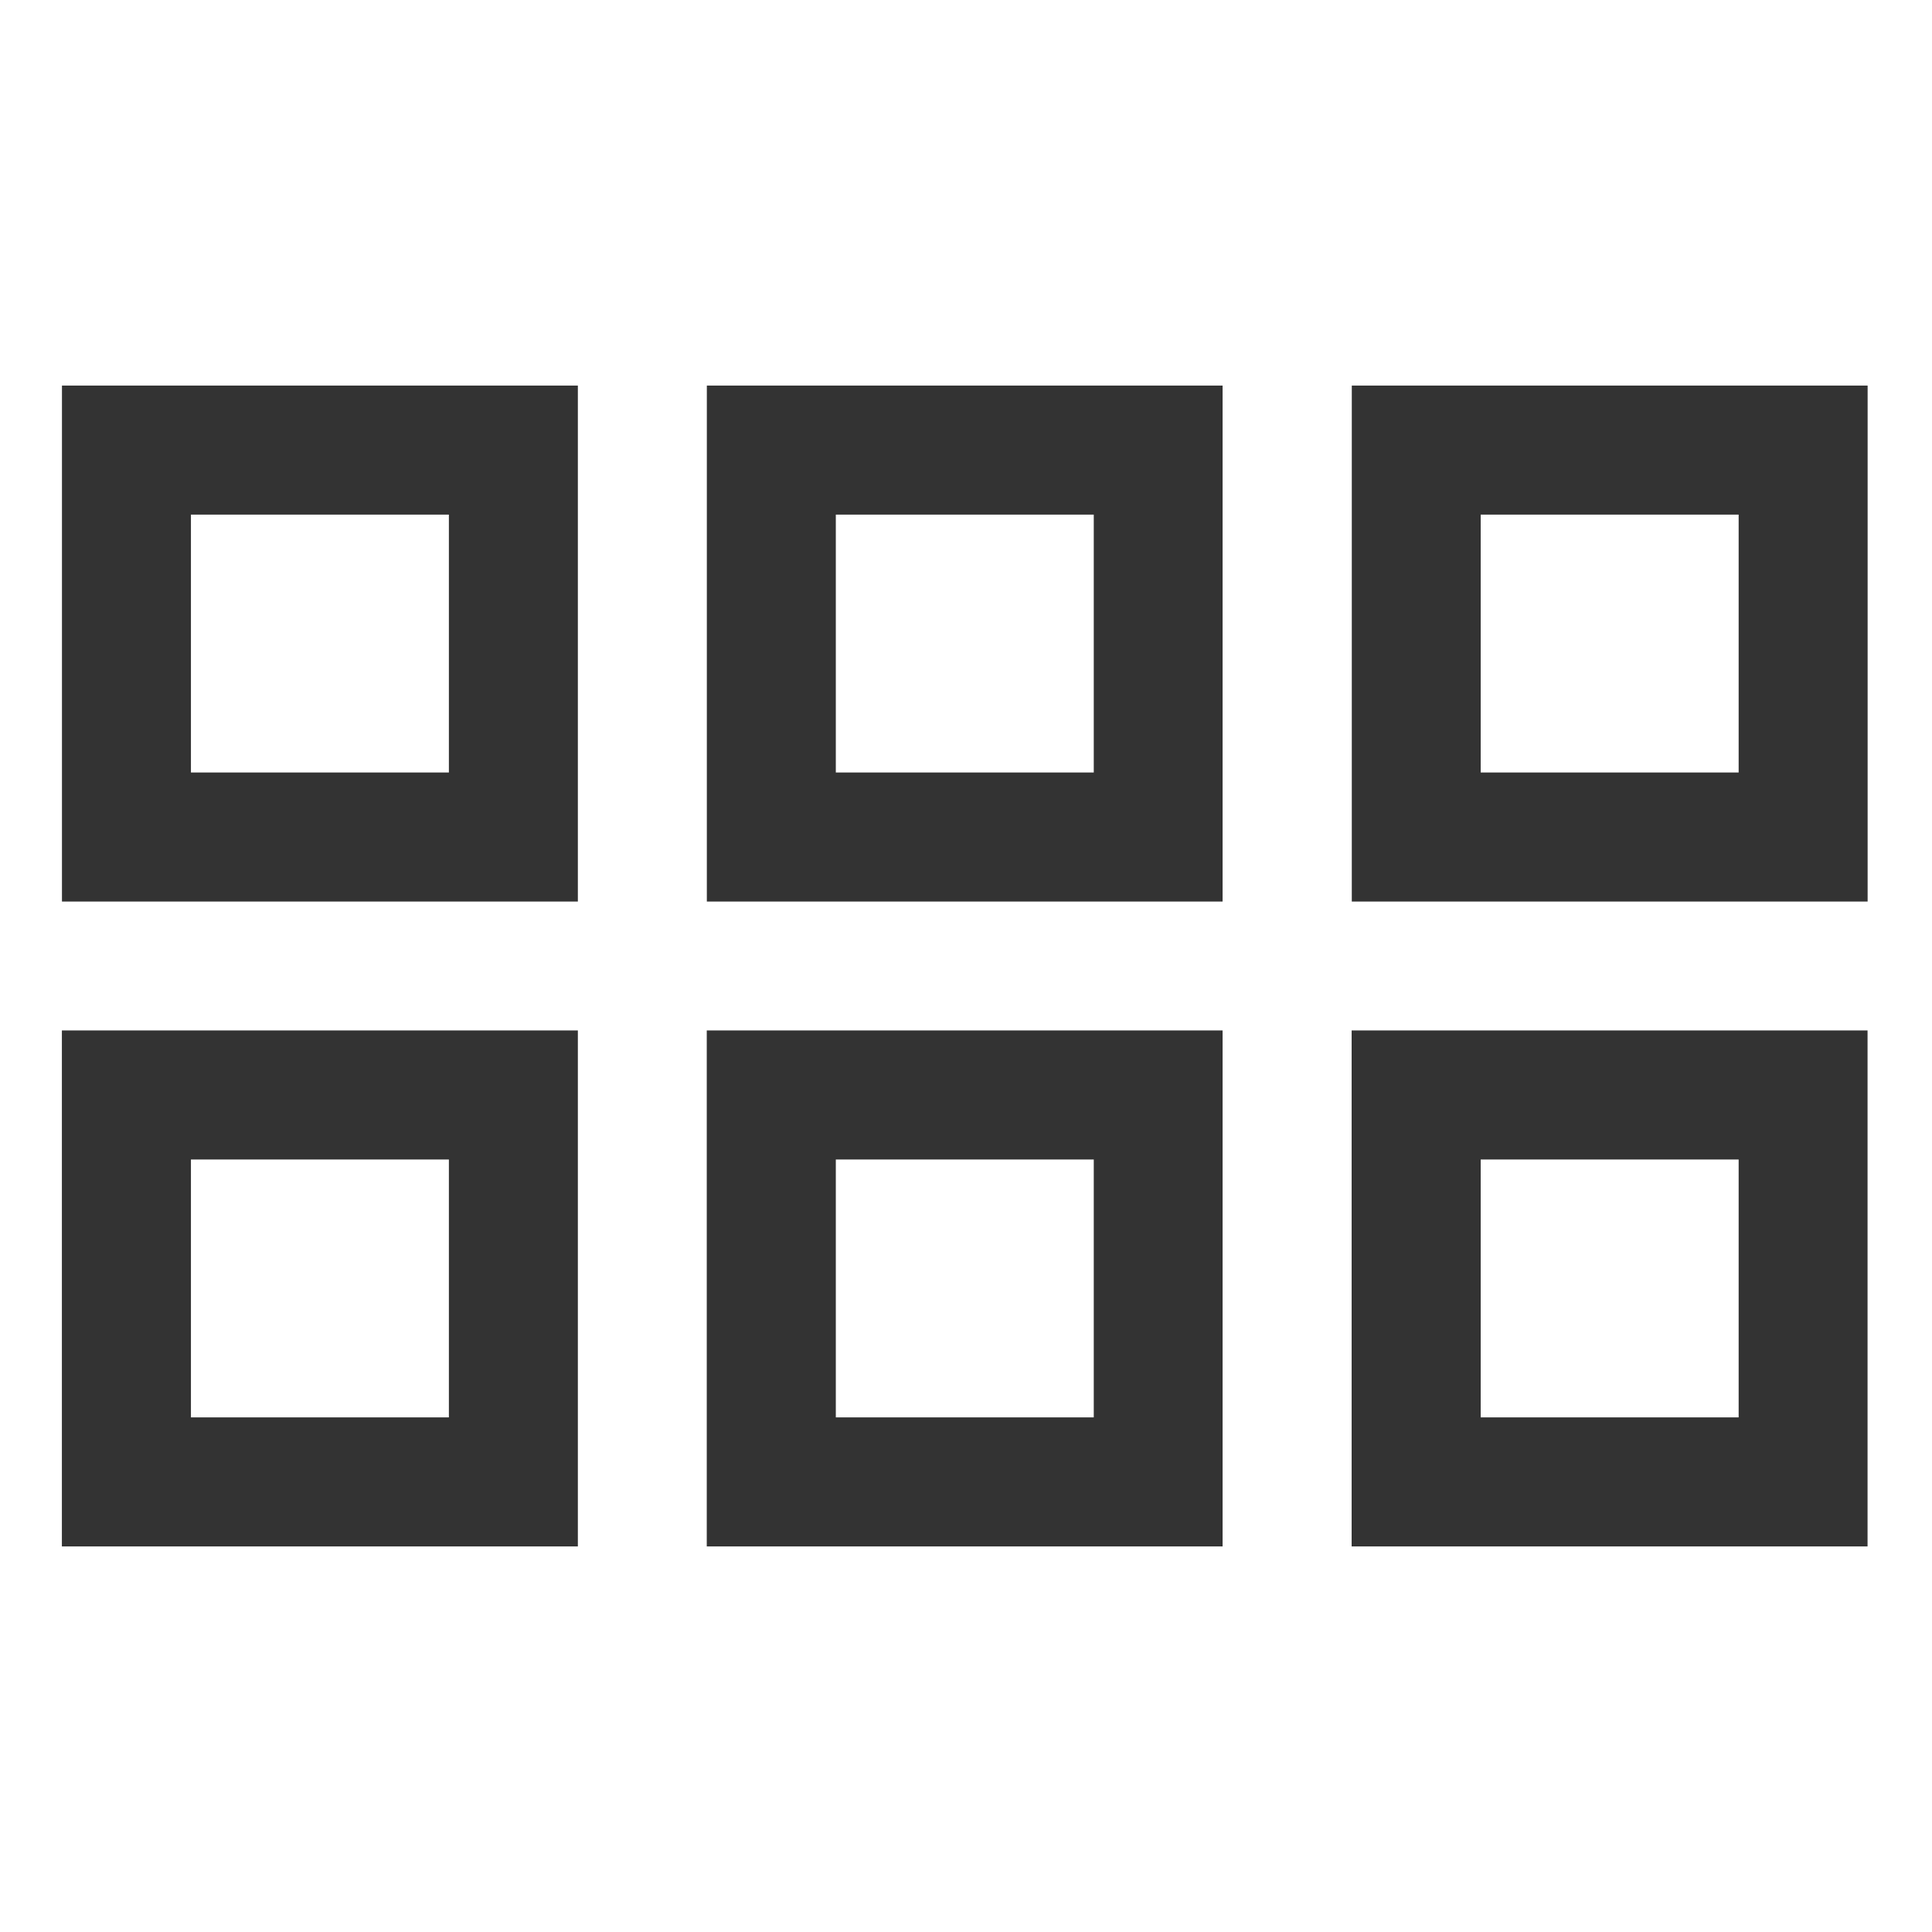 <svg id="Layer_1" data-name="Layer 1" xmlns="http://www.w3.org/2000/svg" viewBox="0 0 256 256"><defs><style>.cls-1{fill:#333;}</style></defs><path id="grip-horizontal-solid" class="cls-1" d="M8.21,51.09v68.37H76.57V51.09Zm85.45,0v68.37H162V51.09Zm85.46,0v68.37h68.35V51.09ZM25.3,68.19H59.48v34.17H25.3Zm85.45,0h34.18v34.17H110.75Zm85.45,0h34.18v34.17H196.2Zm-188,68.35v68.37H76.57V136.54Zm85.45,0v68.37H162V136.54Zm85.45,0v68.37h68.36V136.54ZM25.3,153.64H59.48v34.17H25.3Zm85.45,0h34.18v34.17H110.75Zm85.45,0h34.18v34.17H196.2Z"/></svg>